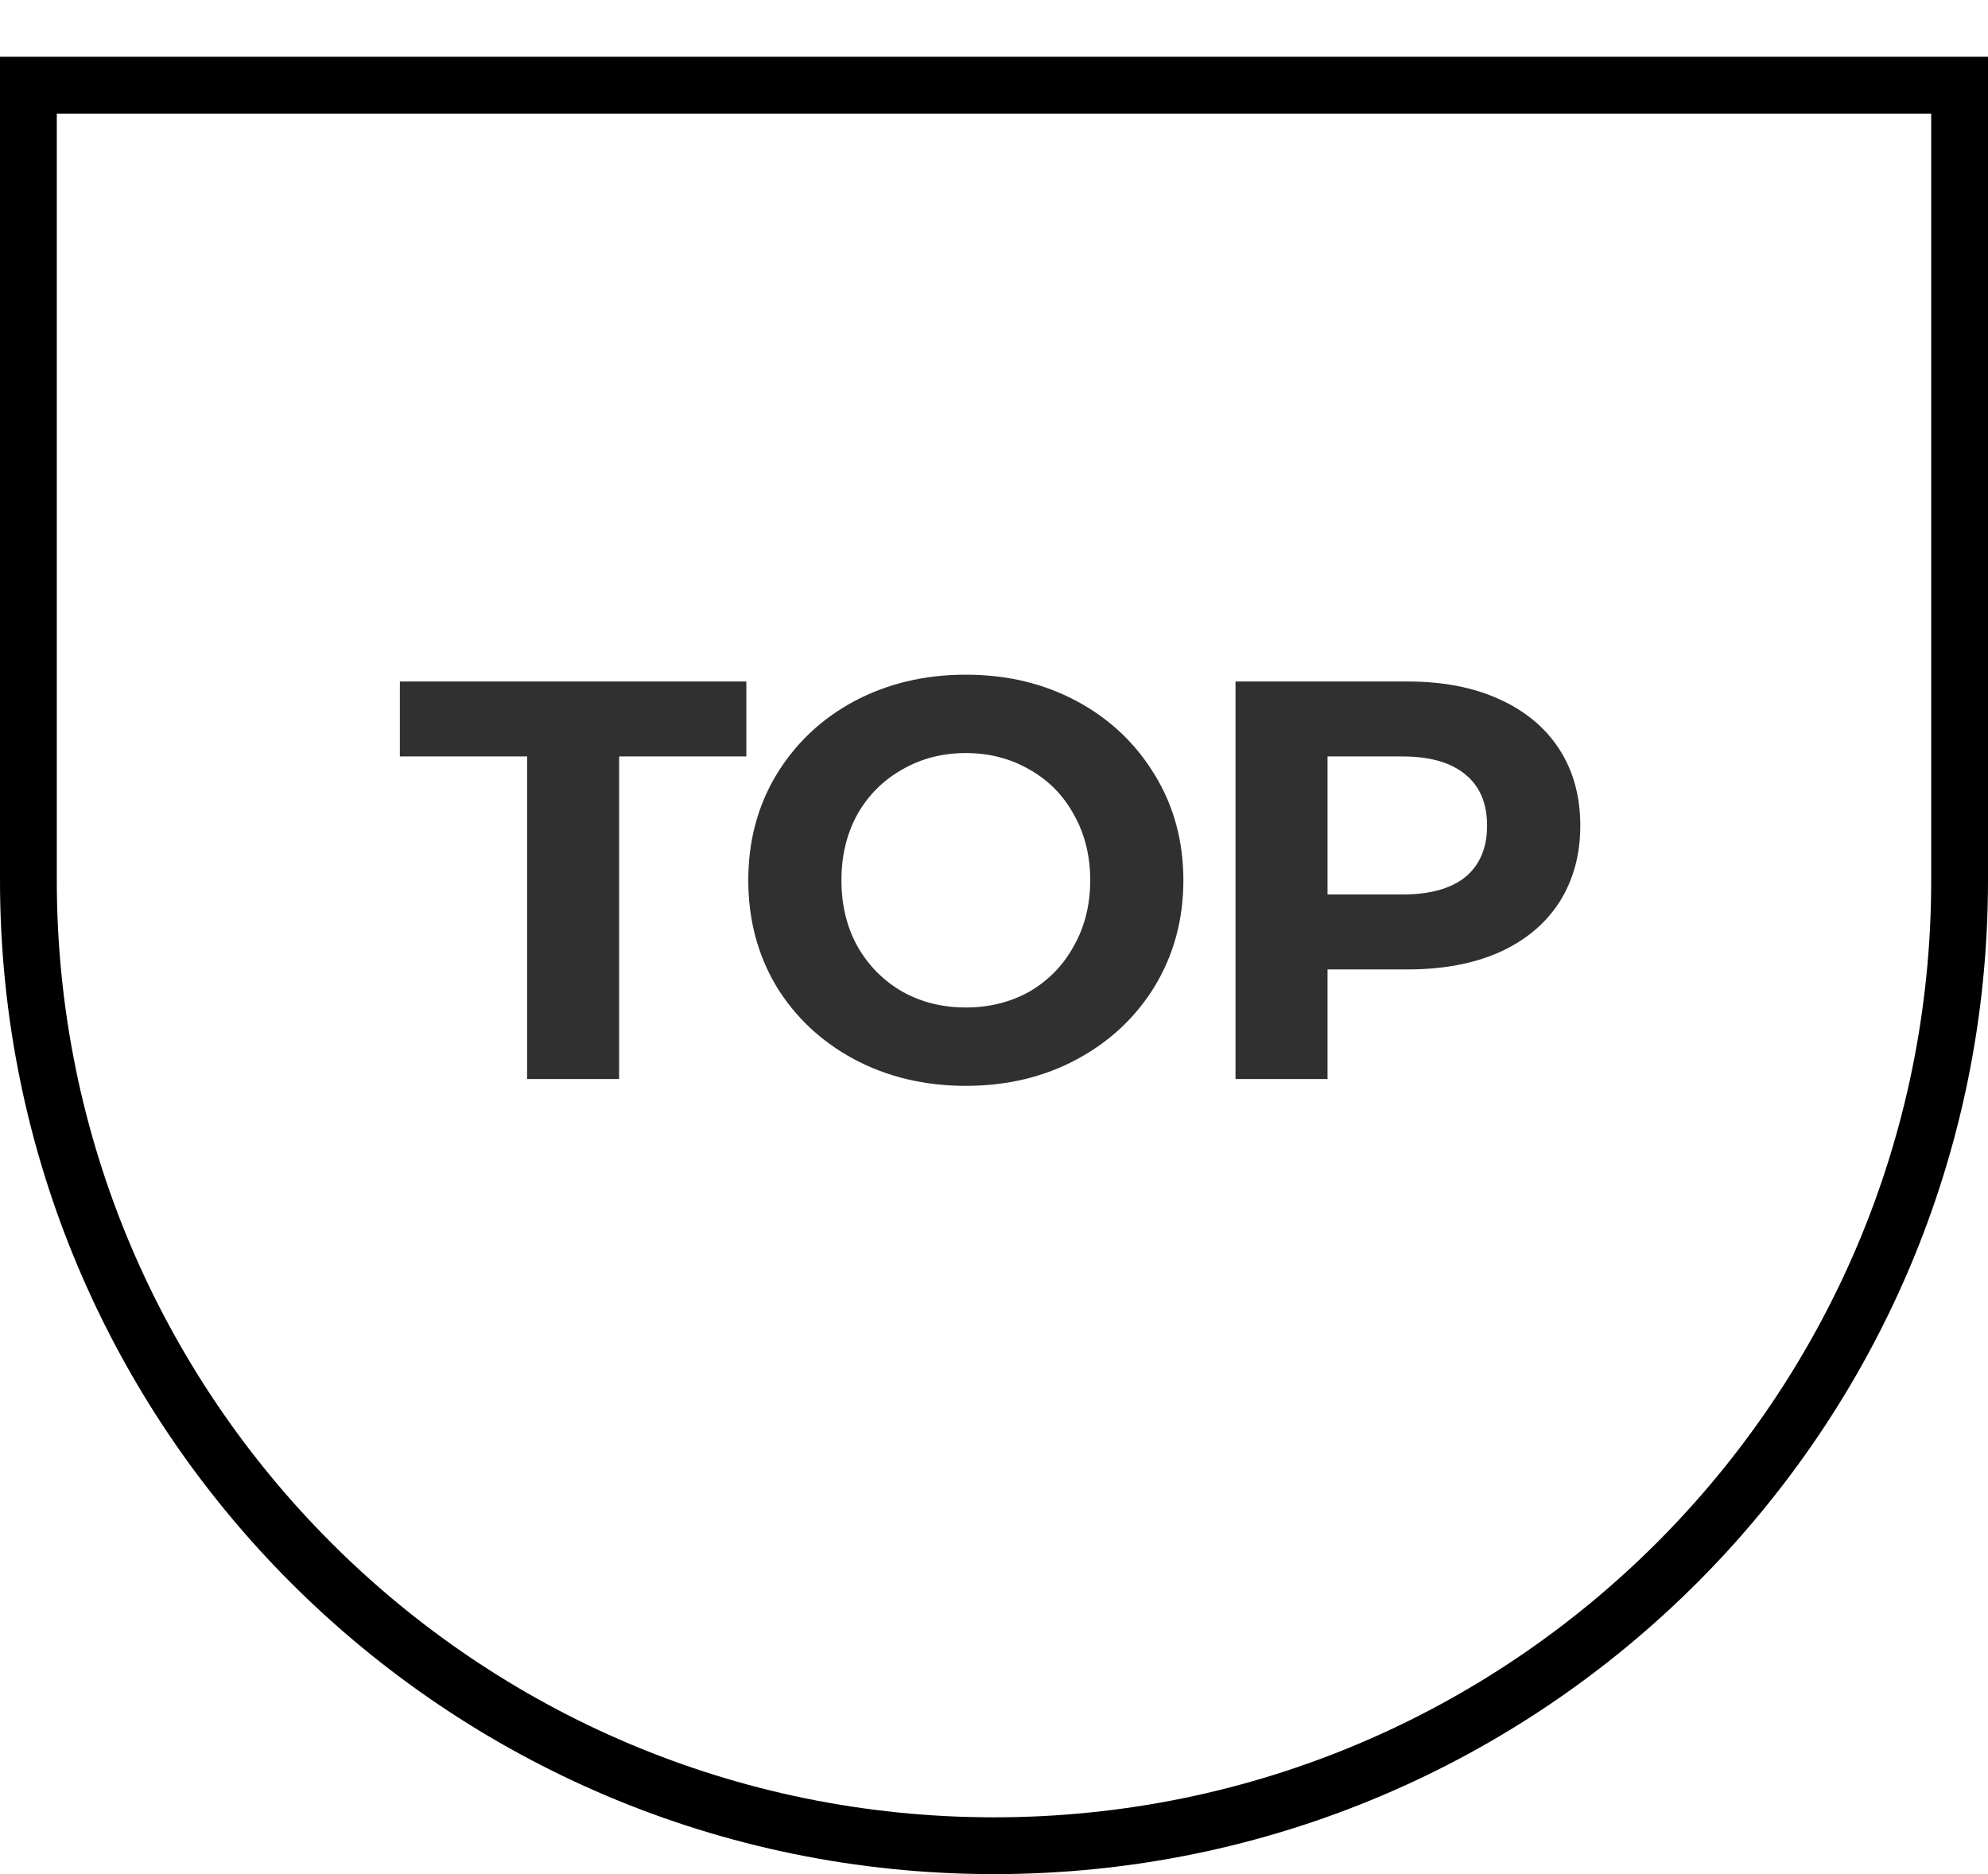 <svg width="35" height="33" viewBox="0 0 35 33" fill="none" xmlns="http://www.w3.org/2000/svg">
<path d="M0.5 1.5H34.5V15.5C34.5 24.889 26.889 32.5 17.5 32.5C8.111 32.5 0.5 24.889 0.5 15.5V1.5Z" stroke="black"/>
<path d="M9.28 13.32H7.04V12H13.14V13.32H10.9V19H9.28V13.32ZM17.004 19.12C16.277 19.12 15.621 18.963 15.034 18.65C14.454 18.337 13.997 17.907 13.664 17.36C13.337 16.807 13.174 16.187 13.174 15.5C13.174 14.813 13.337 14.197 13.664 13.65C13.997 13.097 14.454 12.663 15.034 12.35C15.621 12.037 16.277 11.88 17.004 11.88C17.731 11.88 18.384 12.037 18.964 12.35C19.544 12.663 20.001 13.097 20.334 13.65C20.667 14.197 20.834 14.813 20.834 15.5C20.834 16.187 20.667 16.807 20.334 17.36C20.001 17.907 19.544 18.337 18.964 18.65C18.384 18.963 17.731 19.12 17.004 19.12ZM17.004 17.74C17.417 17.74 17.791 17.647 18.124 17.46C18.457 17.267 18.717 17 18.904 16.66C19.097 16.32 19.194 15.933 19.194 15.5C19.194 15.067 19.097 14.68 18.904 14.34C18.717 14 18.457 13.737 18.124 13.55C17.791 13.357 17.417 13.26 17.004 13.26C16.591 13.26 16.217 13.357 15.884 13.55C15.551 13.737 15.287 14 15.094 14.34C14.907 14.68 14.814 15.067 14.814 15.5C14.814 15.933 14.907 16.32 15.094 16.66C15.287 17 15.551 17.267 15.884 17.46C16.217 17.647 16.591 17.74 17.004 17.74ZM24.782 12C25.401 12 25.938 12.103 26.392 12.31C26.852 12.517 27.205 12.81 27.451 13.19C27.698 13.57 27.822 14.02 27.822 14.54C27.822 15.053 27.698 15.503 27.451 15.89C27.205 16.27 26.852 16.563 26.392 16.77C25.938 16.97 25.401 17.07 24.782 17.07H23.372V19H21.752V12H24.782ZM24.692 15.75C25.178 15.75 25.548 15.647 25.802 15.44C26.055 15.227 26.181 14.927 26.181 14.54C26.181 14.147 26.055 13.847 25.802 13.64C25.548 13.427 25.178 13.32 24.692 13.32H23.372V15.75H24.692Z" fill="#303030"/>
</svg>
